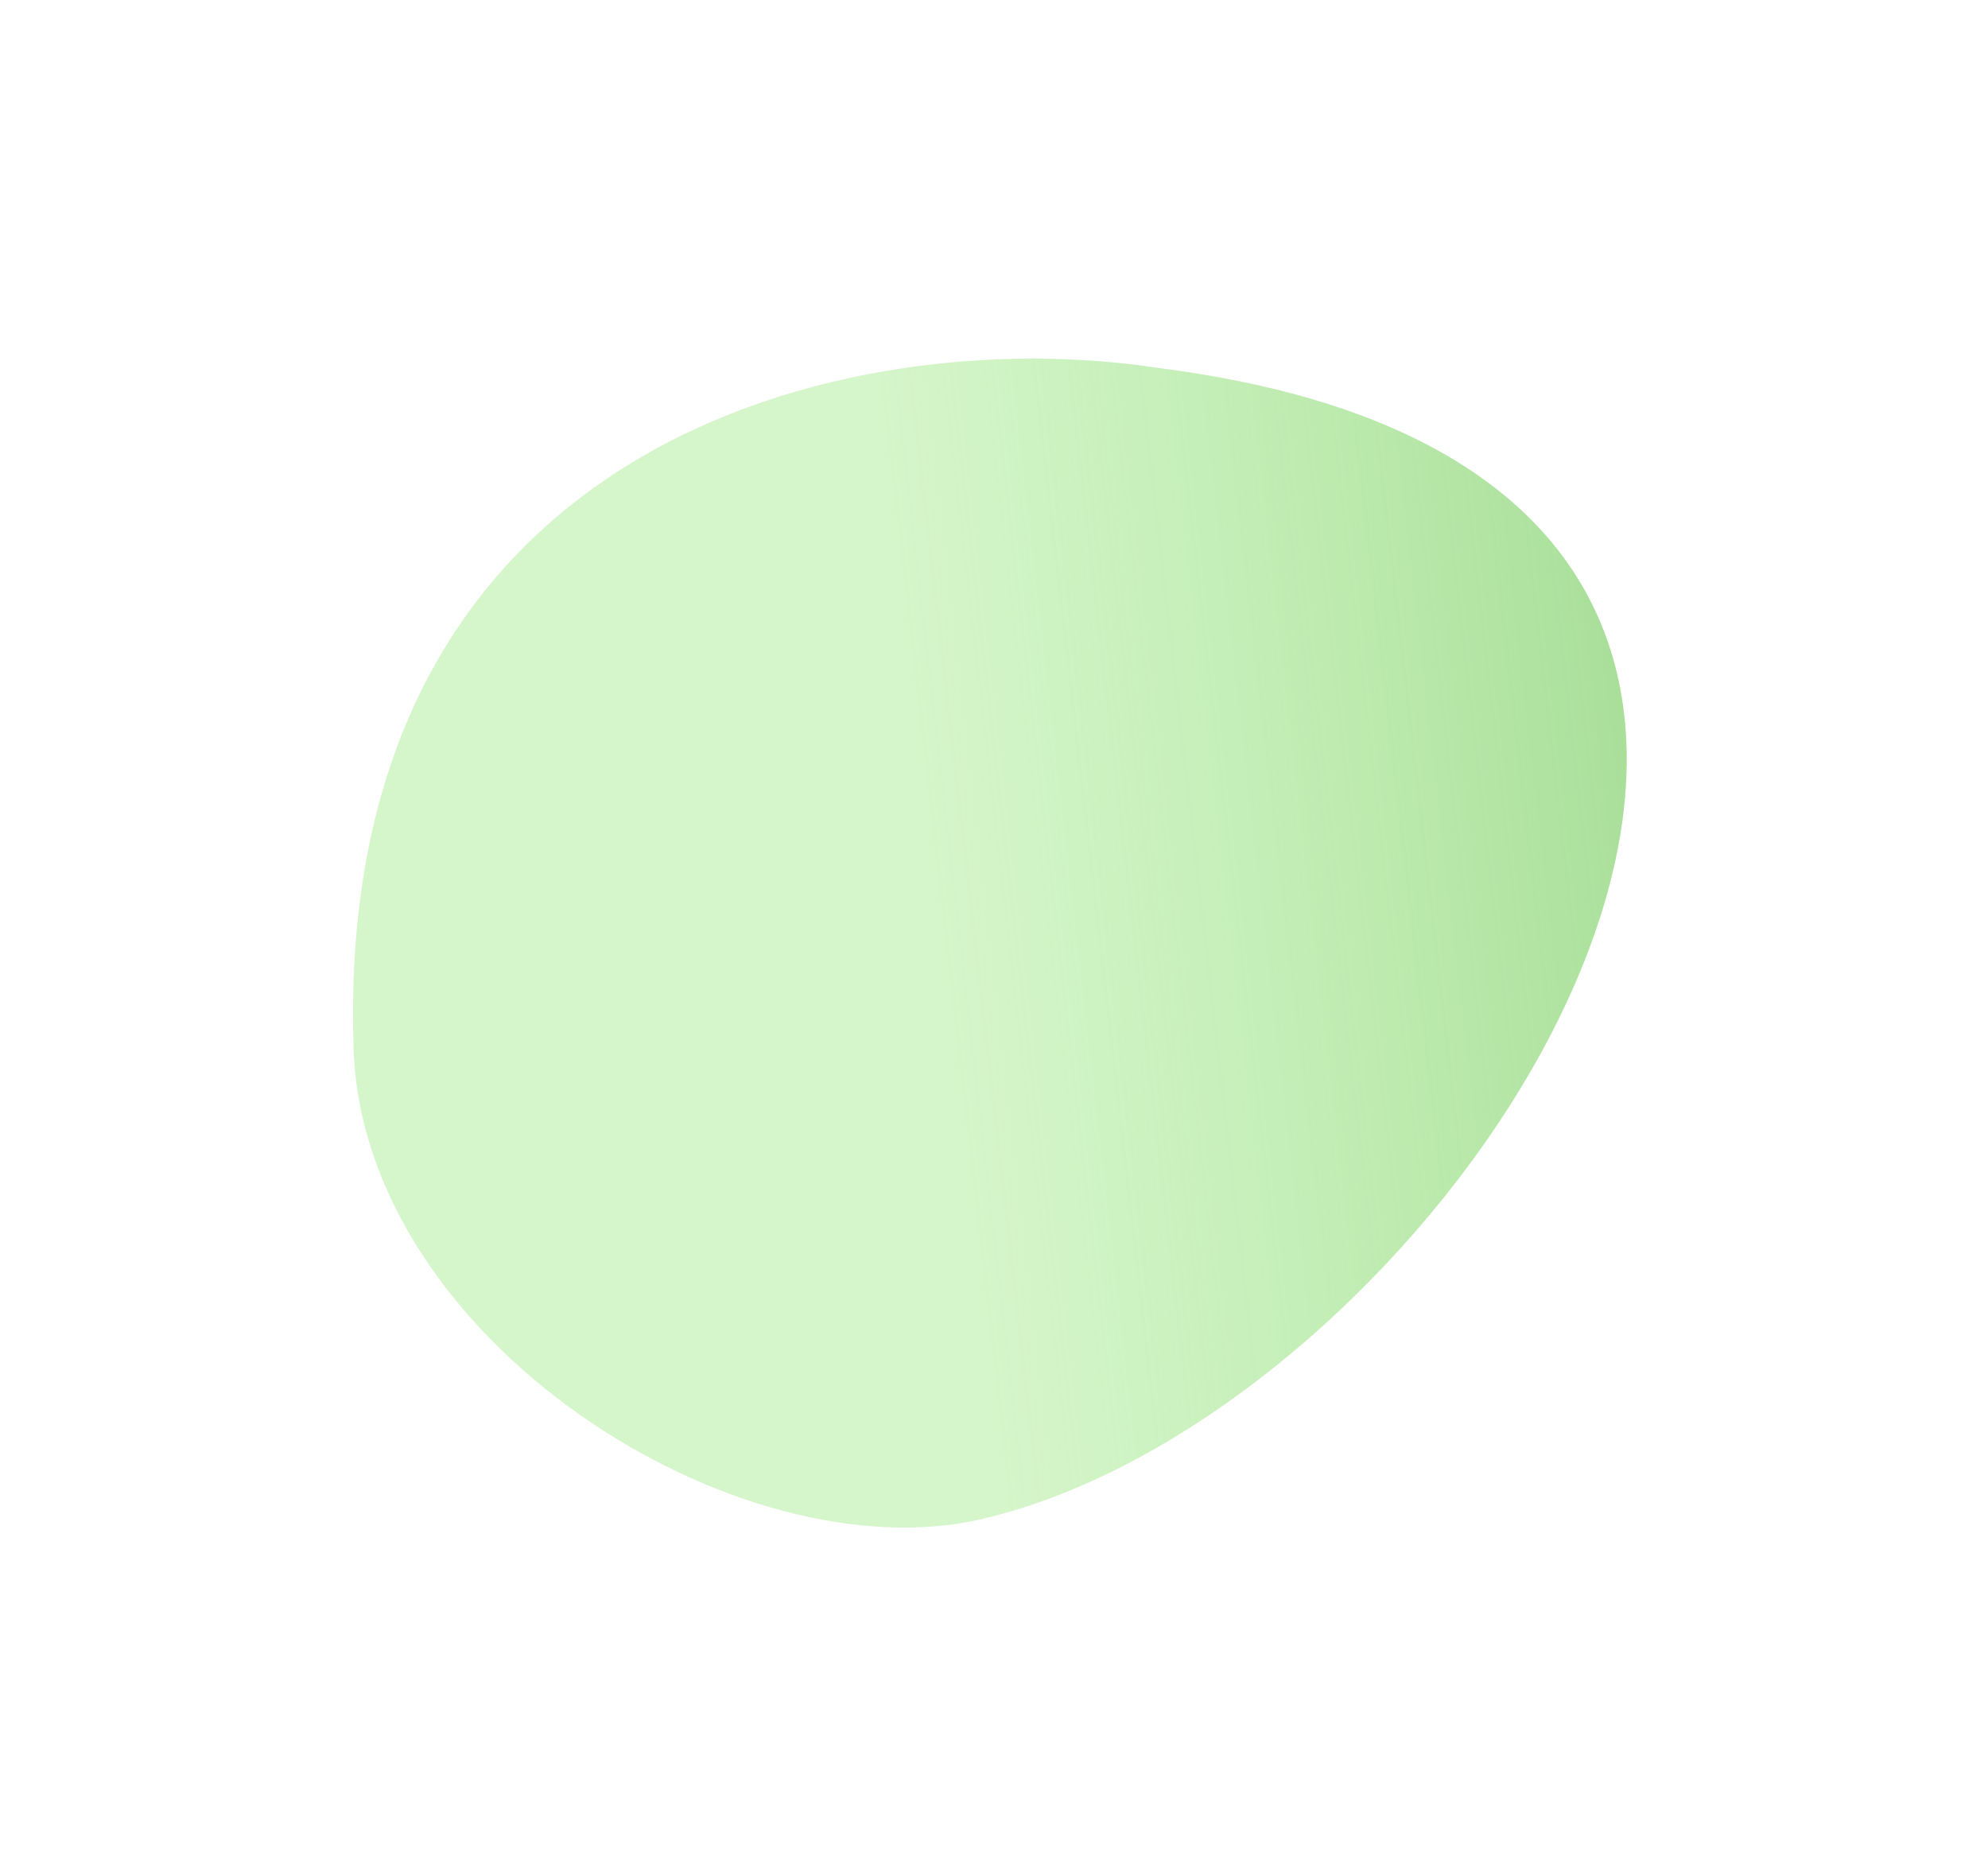 <svg width="88" height="83" viewBox="0 0 88 83" fill="none" xmlns="http://www.w3.org/2000/svg">
<g filter="url(#filter0_f)">
<path d="M43.445 67.248C65.236 62.204 91.006 21.33 51.28 16.291C37.725 14.197 14.742 19.396 15.652 46.428C16.087 59.367 32.651 69.746 43.445 67.248Z" fill="#D5F5CA"/>
<path d="M43.445 67.248C65.236 62.204 91.006 21.33 51.28 16.291C37.725 14.197 14.742 19.396 15.652 46.428C16.087 59.367 32.651 69.746 43.445 67.248Z" fill="url(#paint0_linear)"/>
</g>
<defs>
<filter id="filter0_f" x="0.626" y="0.876" width="86.381" height="81.746" filterUnits="userSpaceOnUse" color-interpolation-filters="sRGB">
<feFlood flood-opacity="0" result="BackgroundImageFix"/>
<feBlend mode="normal" in="SourceGraphic" in2="BackgroundImageFix" result="shape"/>
<feGaussianBlur stdDeviation="7.5" result="effect1_foregroundBlur"/>
</filter>
<linearGradient id="paint0_linear" x1="118.209" y1="22.423" x2="40.491" y2="31.326" gradientUnits="userSpaceOnUse">
<stop stop-color="#378723"/>
<stop offset="1" stop-color="#87E070" stop-opacity="0"/>
</linearGradient>
</defs>
</svg>
